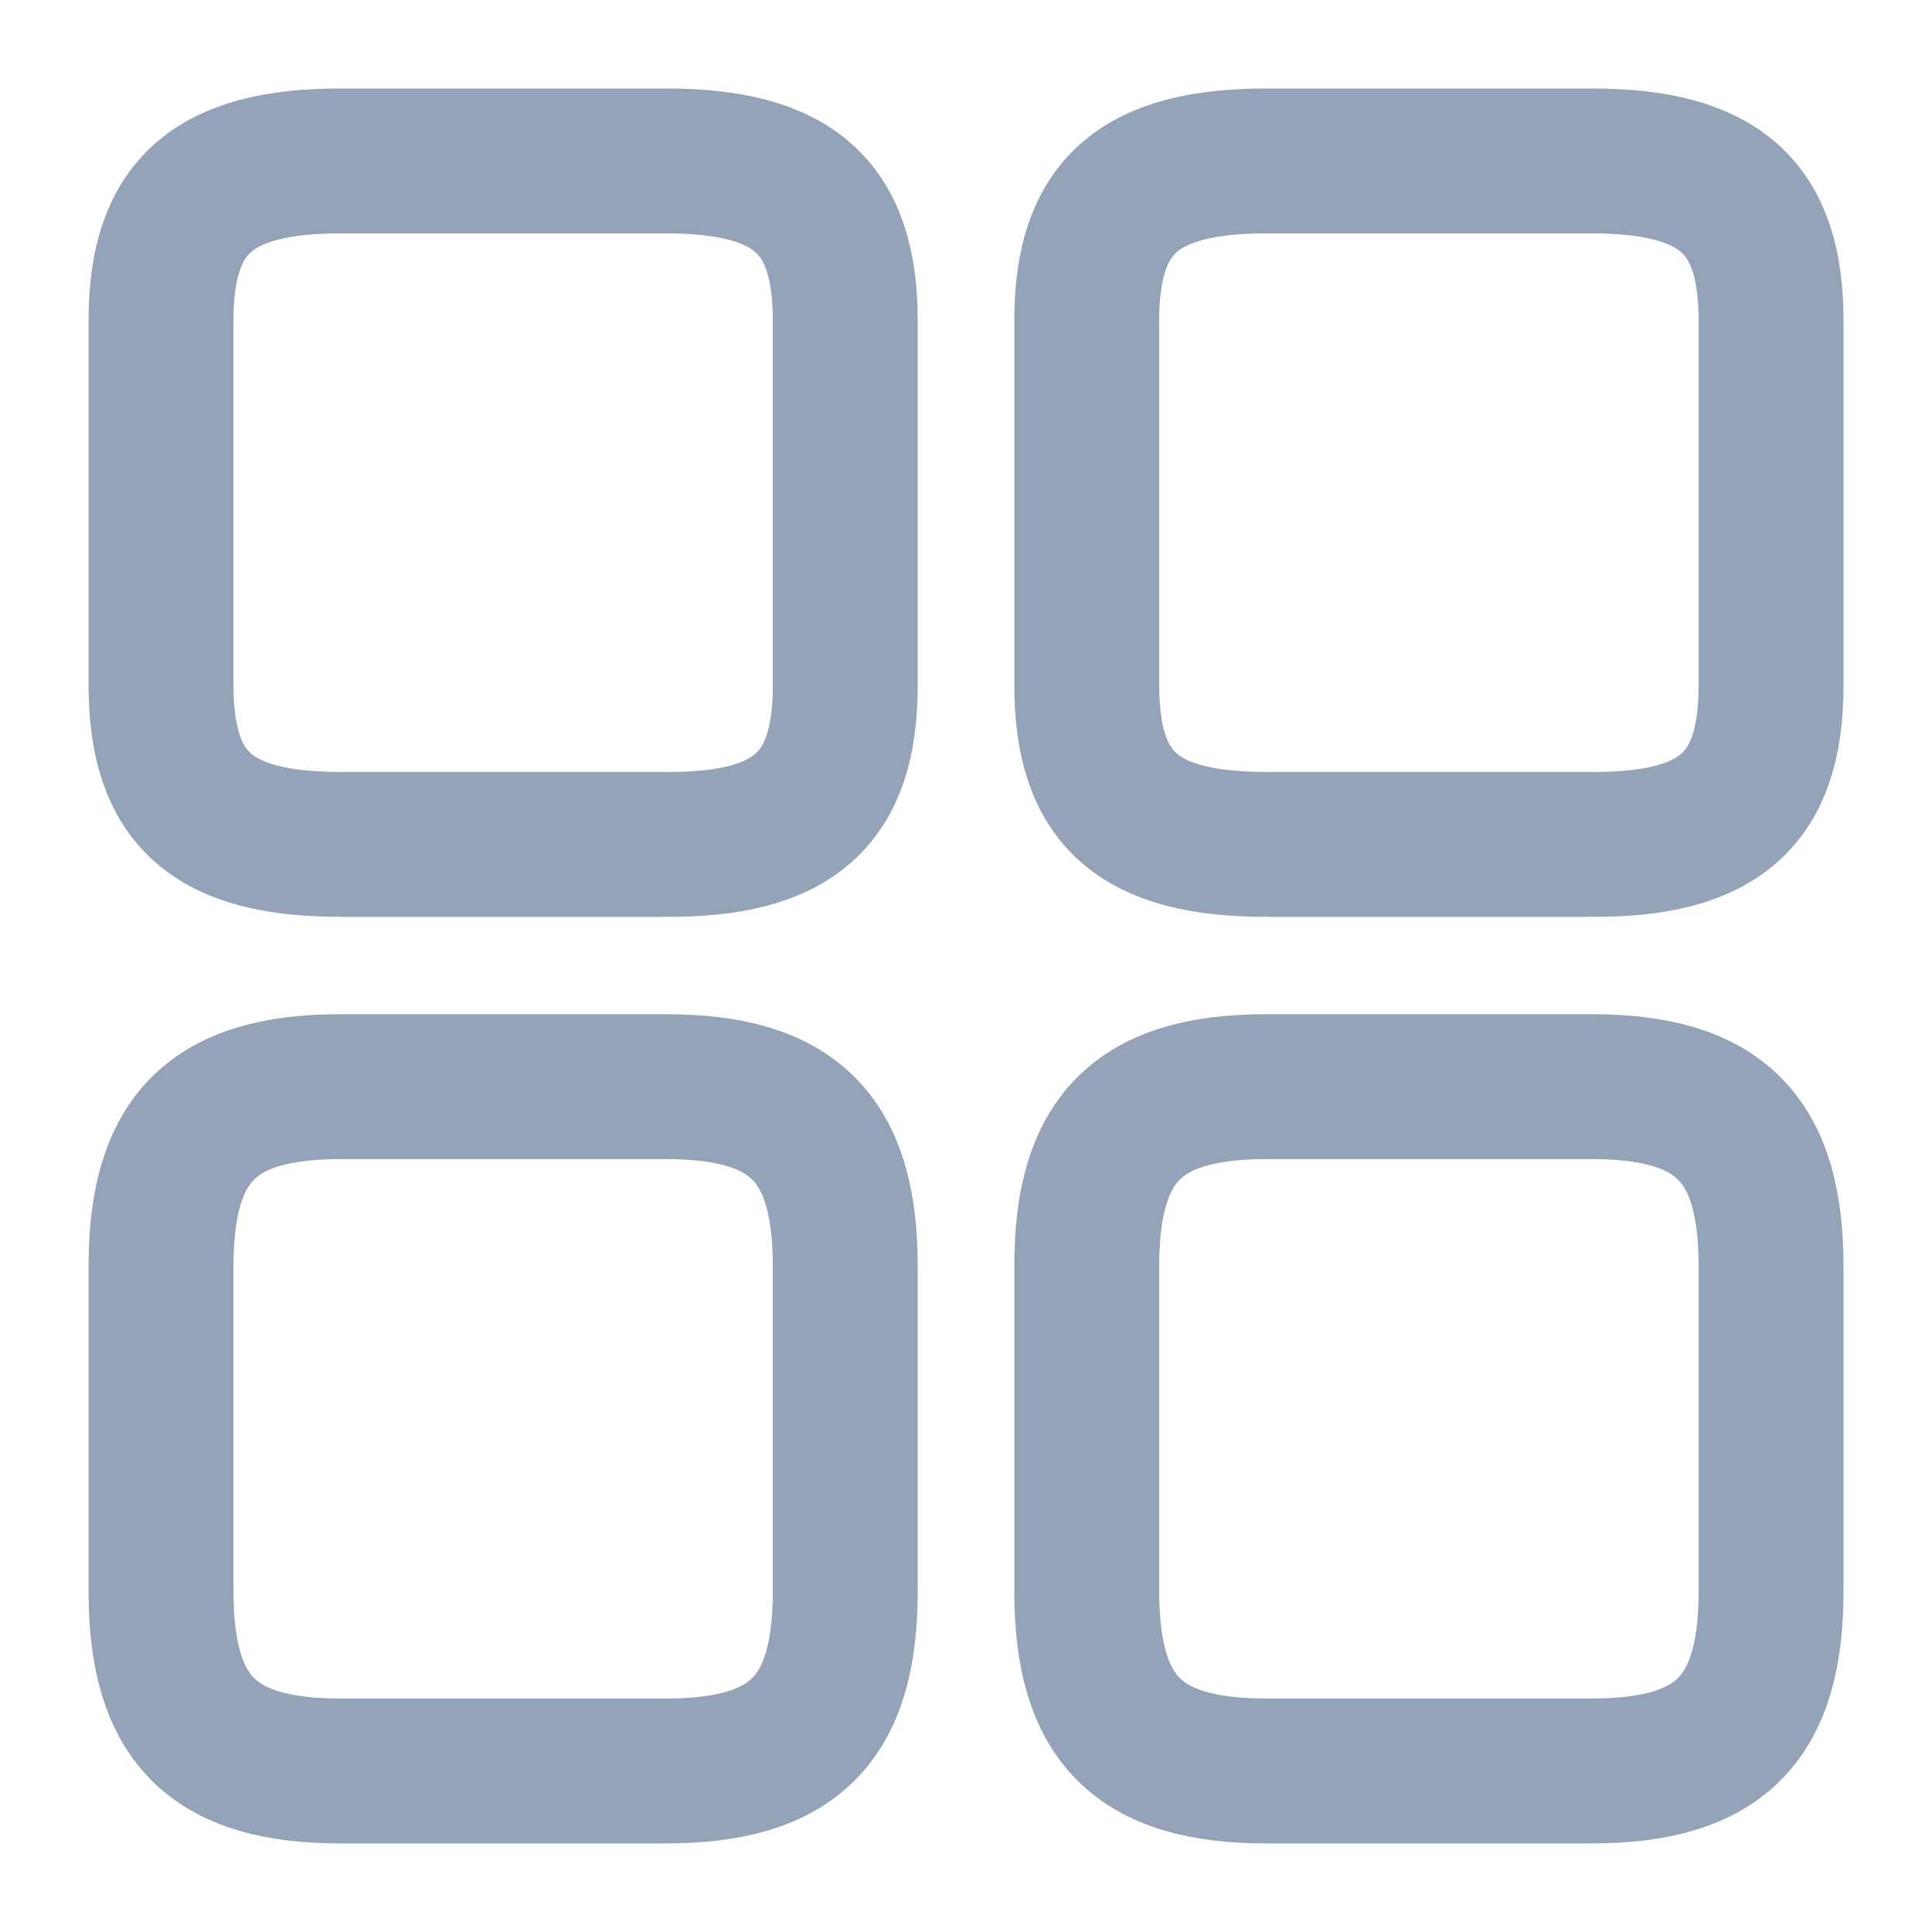<svg width="20" height="20" viewBox="0 0 20 20" fill="none" xmlns="http://www.w3.org/2000/svg">
<path d="M18.334 7.099V3.316C18.334 2.141 17.8 1.666 16.475 1.666H13.109C11.784 1.666 11.25 2.141 11.25 3.316V7.091C11.25 8.274 11.784 8.741 13.109 8.741H16.475C17.8 8.749 18.334 8.274 18.334 7.099Z" stroke="#94A3B8" stroke-width="1.5" stroke-linecap="round" stroke-linejoin="round"/>
<path d="M18.334 16.474V13.108C18.334 11.783 17.8 11.249 16.475 11.249H13.109C11.784 11.249 11.25 11.783 11.25 13.108V16.474C11.25 17.799 11.784 18.333 13.109 18.333H16.475C17.8 18.333 18.334 17.799 18.334 16.474Z" stroke="#94A3B8" stroke-width="1.5" stroke-linecap="round" stroke-linejoin="round"/>
<path d="M8.75 7.099V3.316C8.75 2.141 8.217 1.666 6.892 1.666H3.525C2.2 1.666 1.667 2.141 1.667 3.316V7.091C1.667 8.274 2.2 8.741 3.525 8.741H6.892C8.217 8.749 8.75 8.274 8.75 7.099Z" stroke="#94A3B8" stroke-width="1.5" stroke-linecap="round" stroke-linejoin="round"/>
<path d="M8.75 16.474V13.108C8.75 11.783 8.217 11.249 6.892 11.249H3.525C2.2 11.249 1.667 11.783 1.667 13.108V16.474C1.667 17.799 2.2 18.333 3.525 18.333H6.892C8.217 18.333 8.75 17.799 8.75 16.474Z" stroke="#94A3B8" stroke-width="1.5" stroke-linecap="round" stroke-linejoin="round"/>
</svg>
